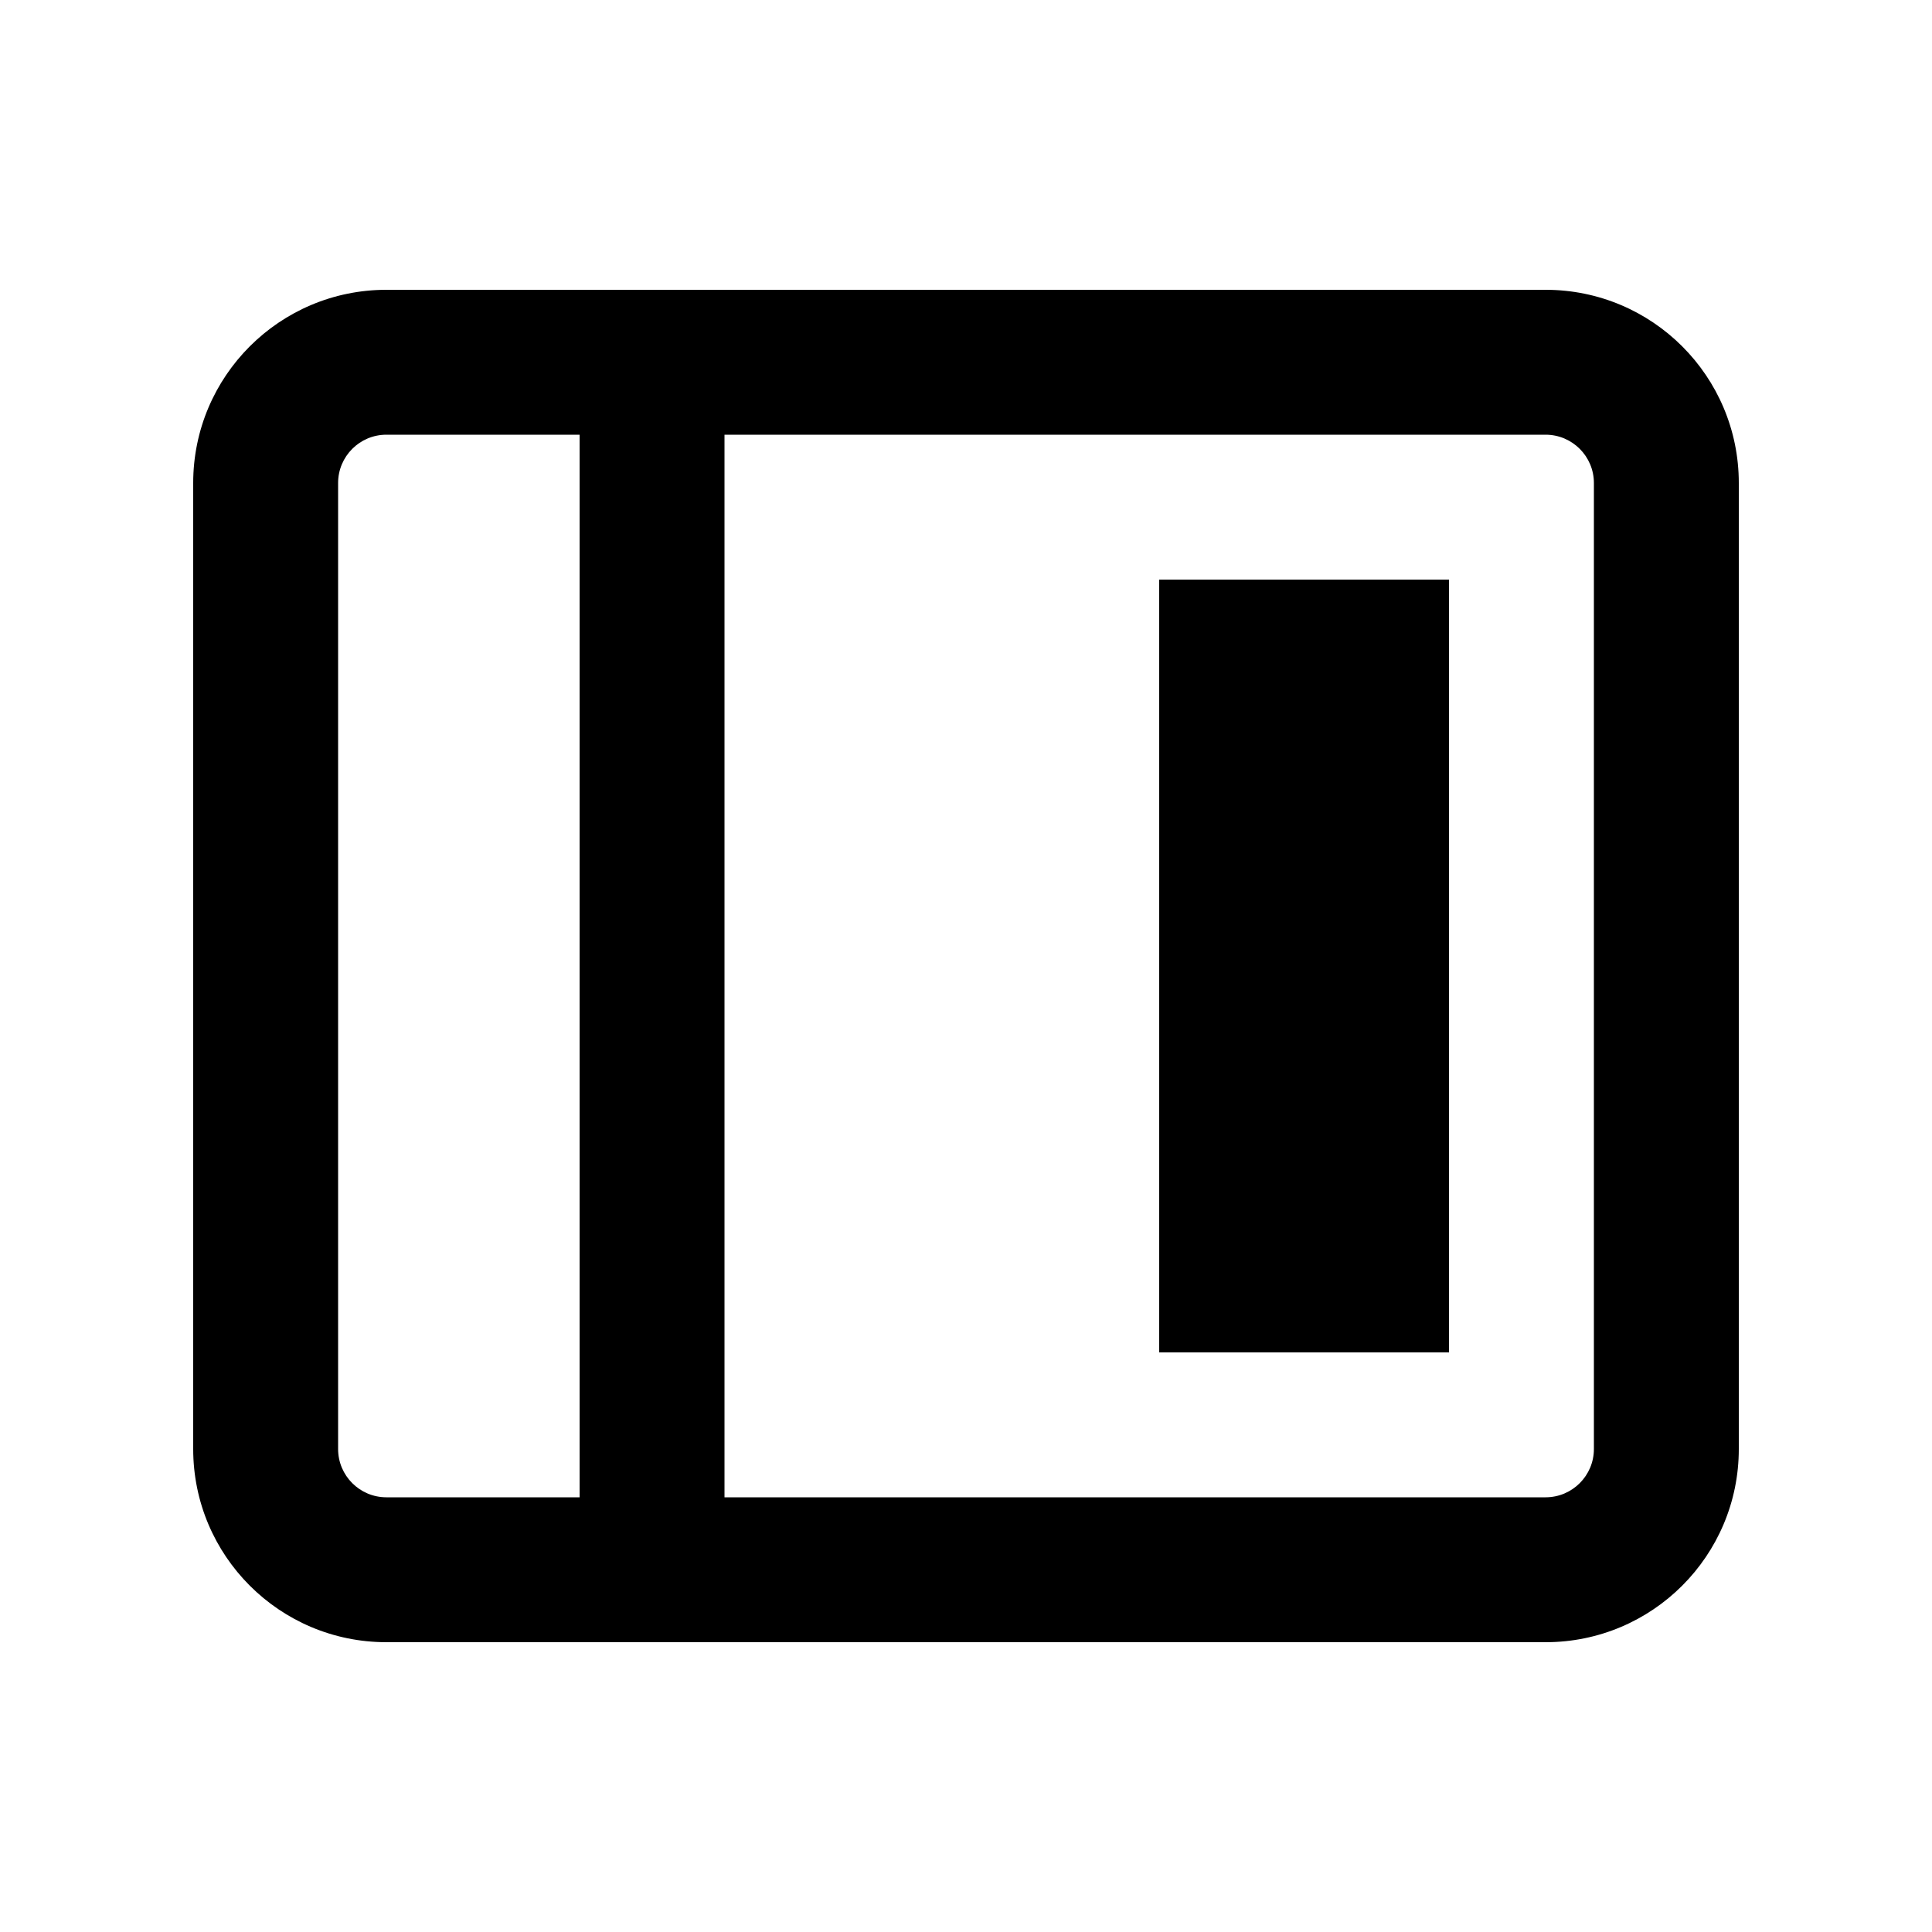 <svg width="23" height="23" viewBox="0 0 20 20" fill="none" xmlns="http://www.w3.org/2000/svg">
<path fill-rule="evenodd" clip-rule="evenodd" d="M6 4.5H4C3.724 4.5 3.5 4.724 3.5 5V15C3.5 15.276 3.724 15.5 4 15.5H6L6 4.5ZM7.5 4.5L7.5 15.5H16C16.276 15.5 16.5 15.276 16.5 15V5C16.5 4.724 16.276 4.5 16 4.5H7.5ZM4 3C2.895 3 2 3.895 2 5V15C2 16.105 2.895 17 4 17H16C17.105 17 18 16.105 18 15V5C18 3.895 17.105 3 16 3H4ZM12 6H15V14H12V6Z" fill="currentColor"/>
</svg>
